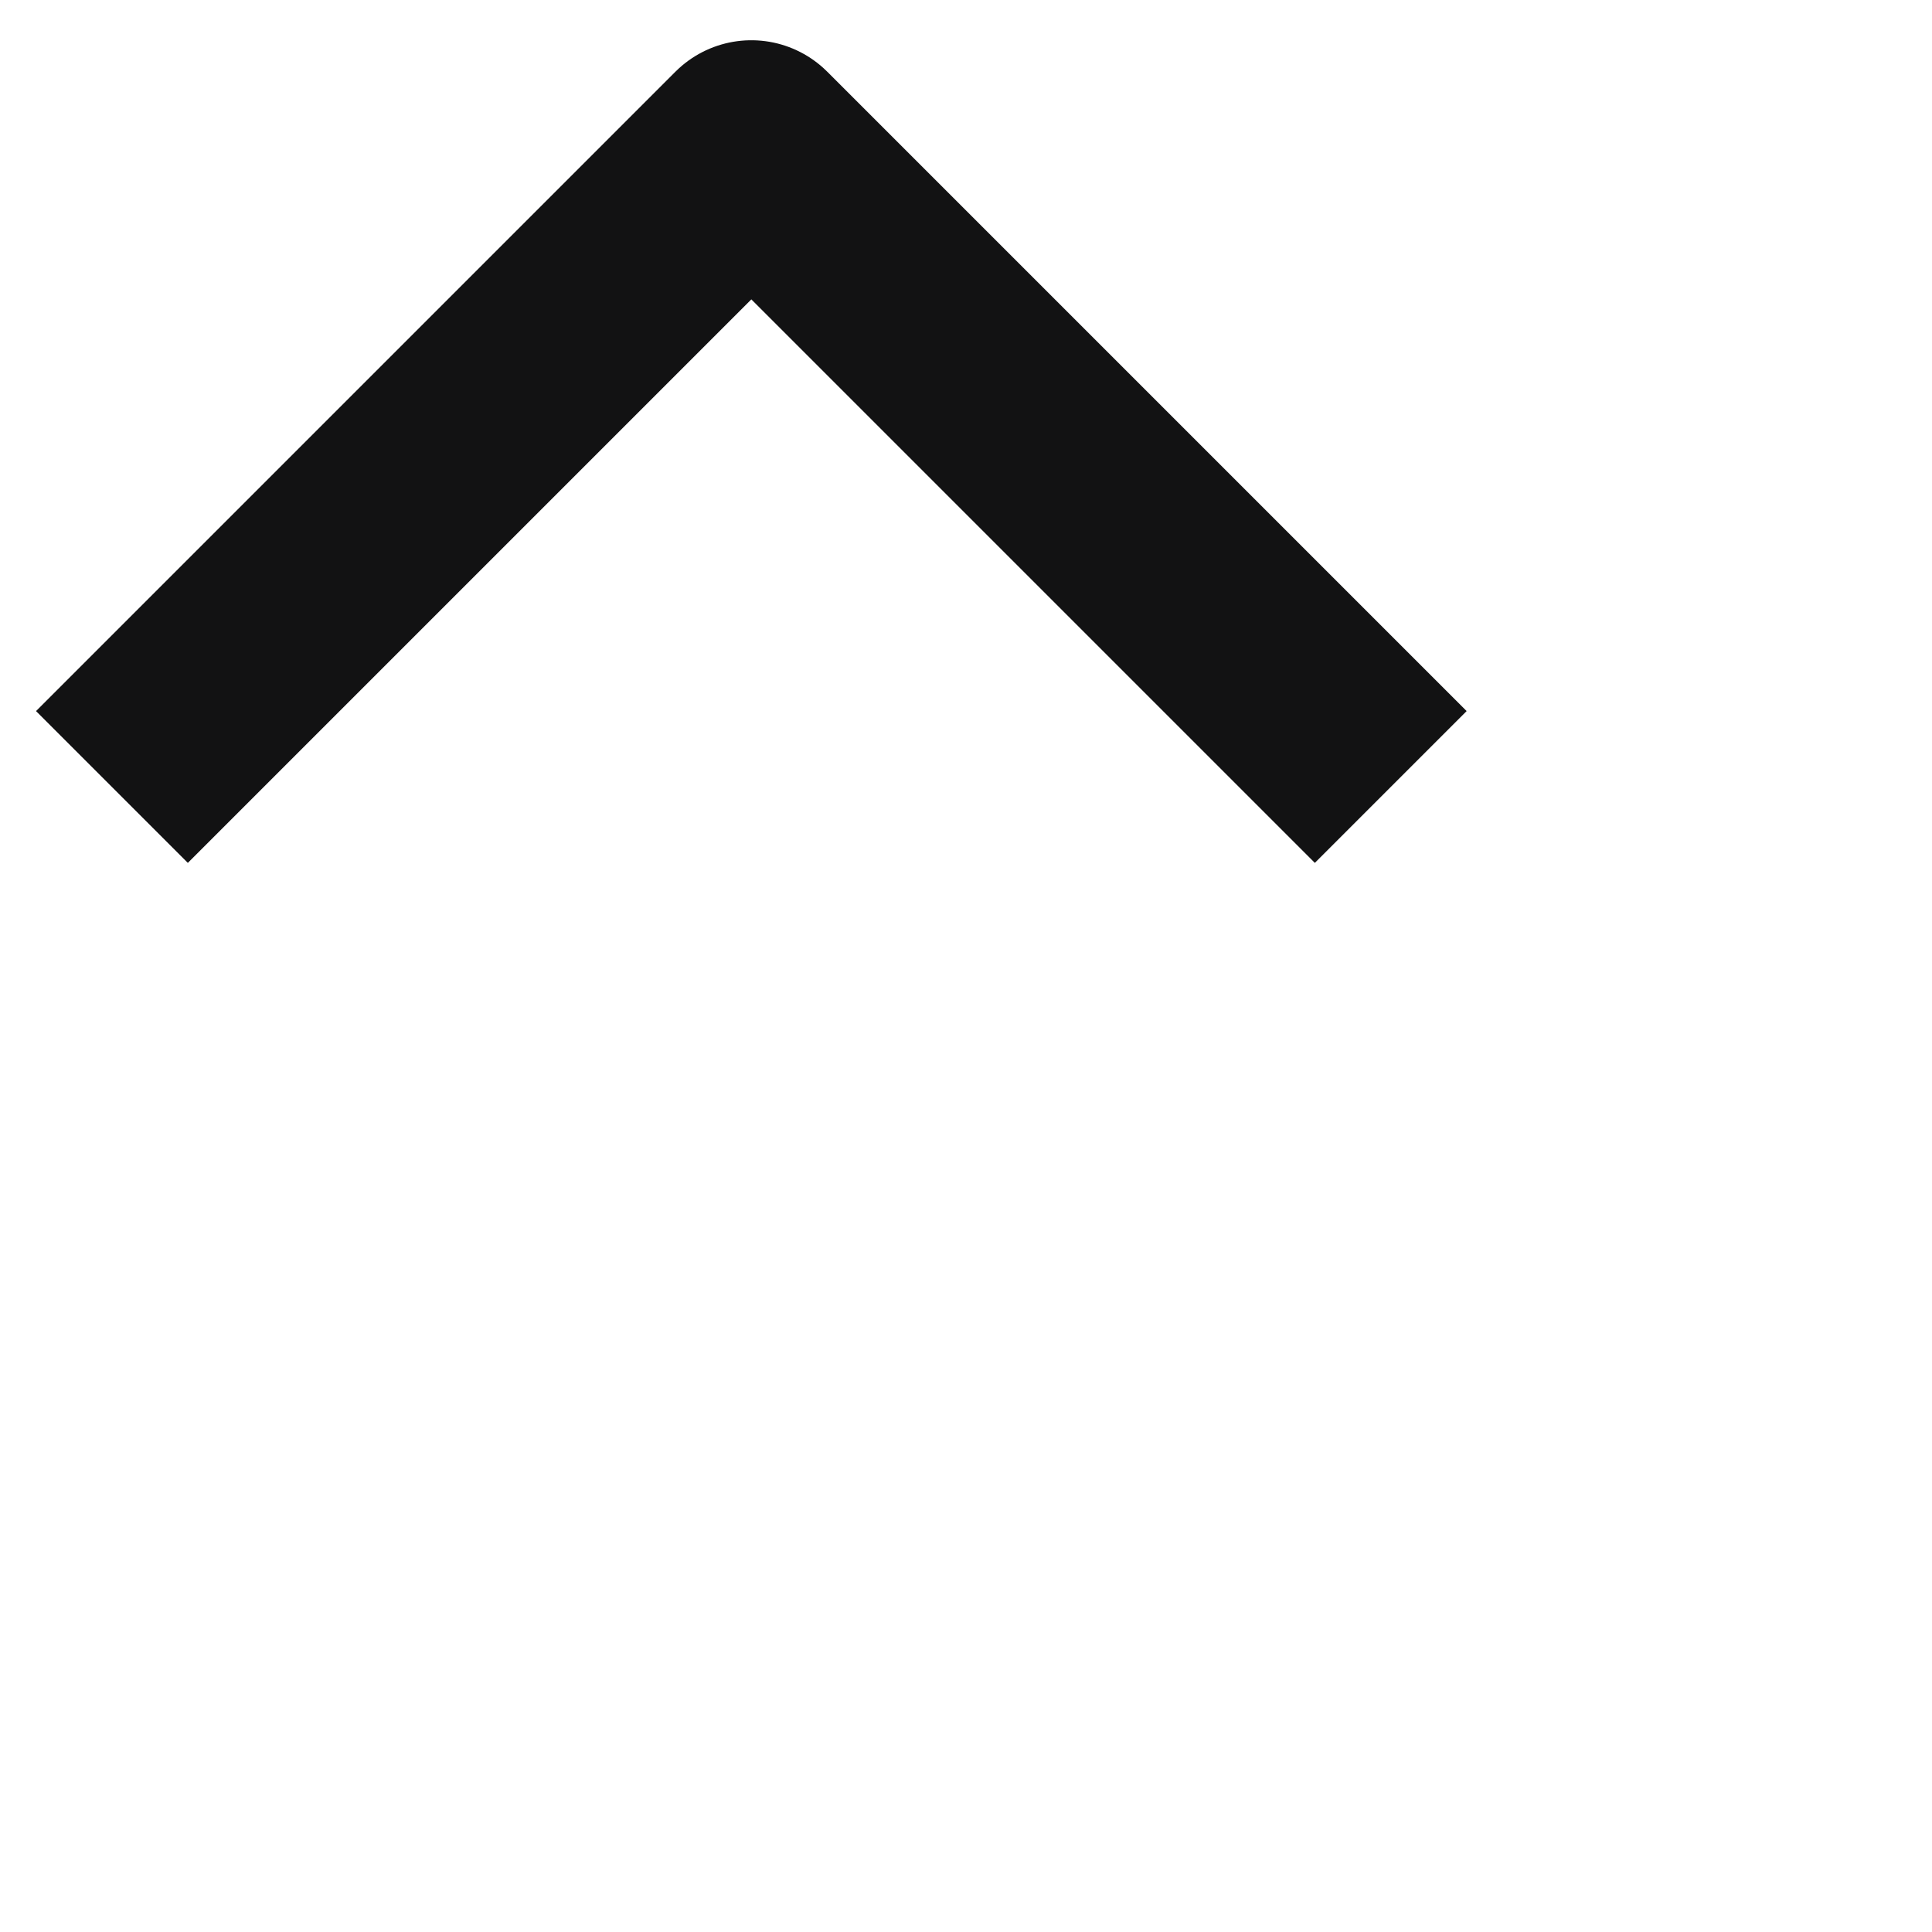 <svg width="18" height="18" viewBox="0 0 18 18" fill="none" xmlns="http://www.w3.org/2000/svg">
  <path d="M1.75 6.625L7 1.375L12.25 6.625" stroke="#121213" stroke-width="2" stroke-linecap="square" stroke-linejoin="round"/>
</svg>
